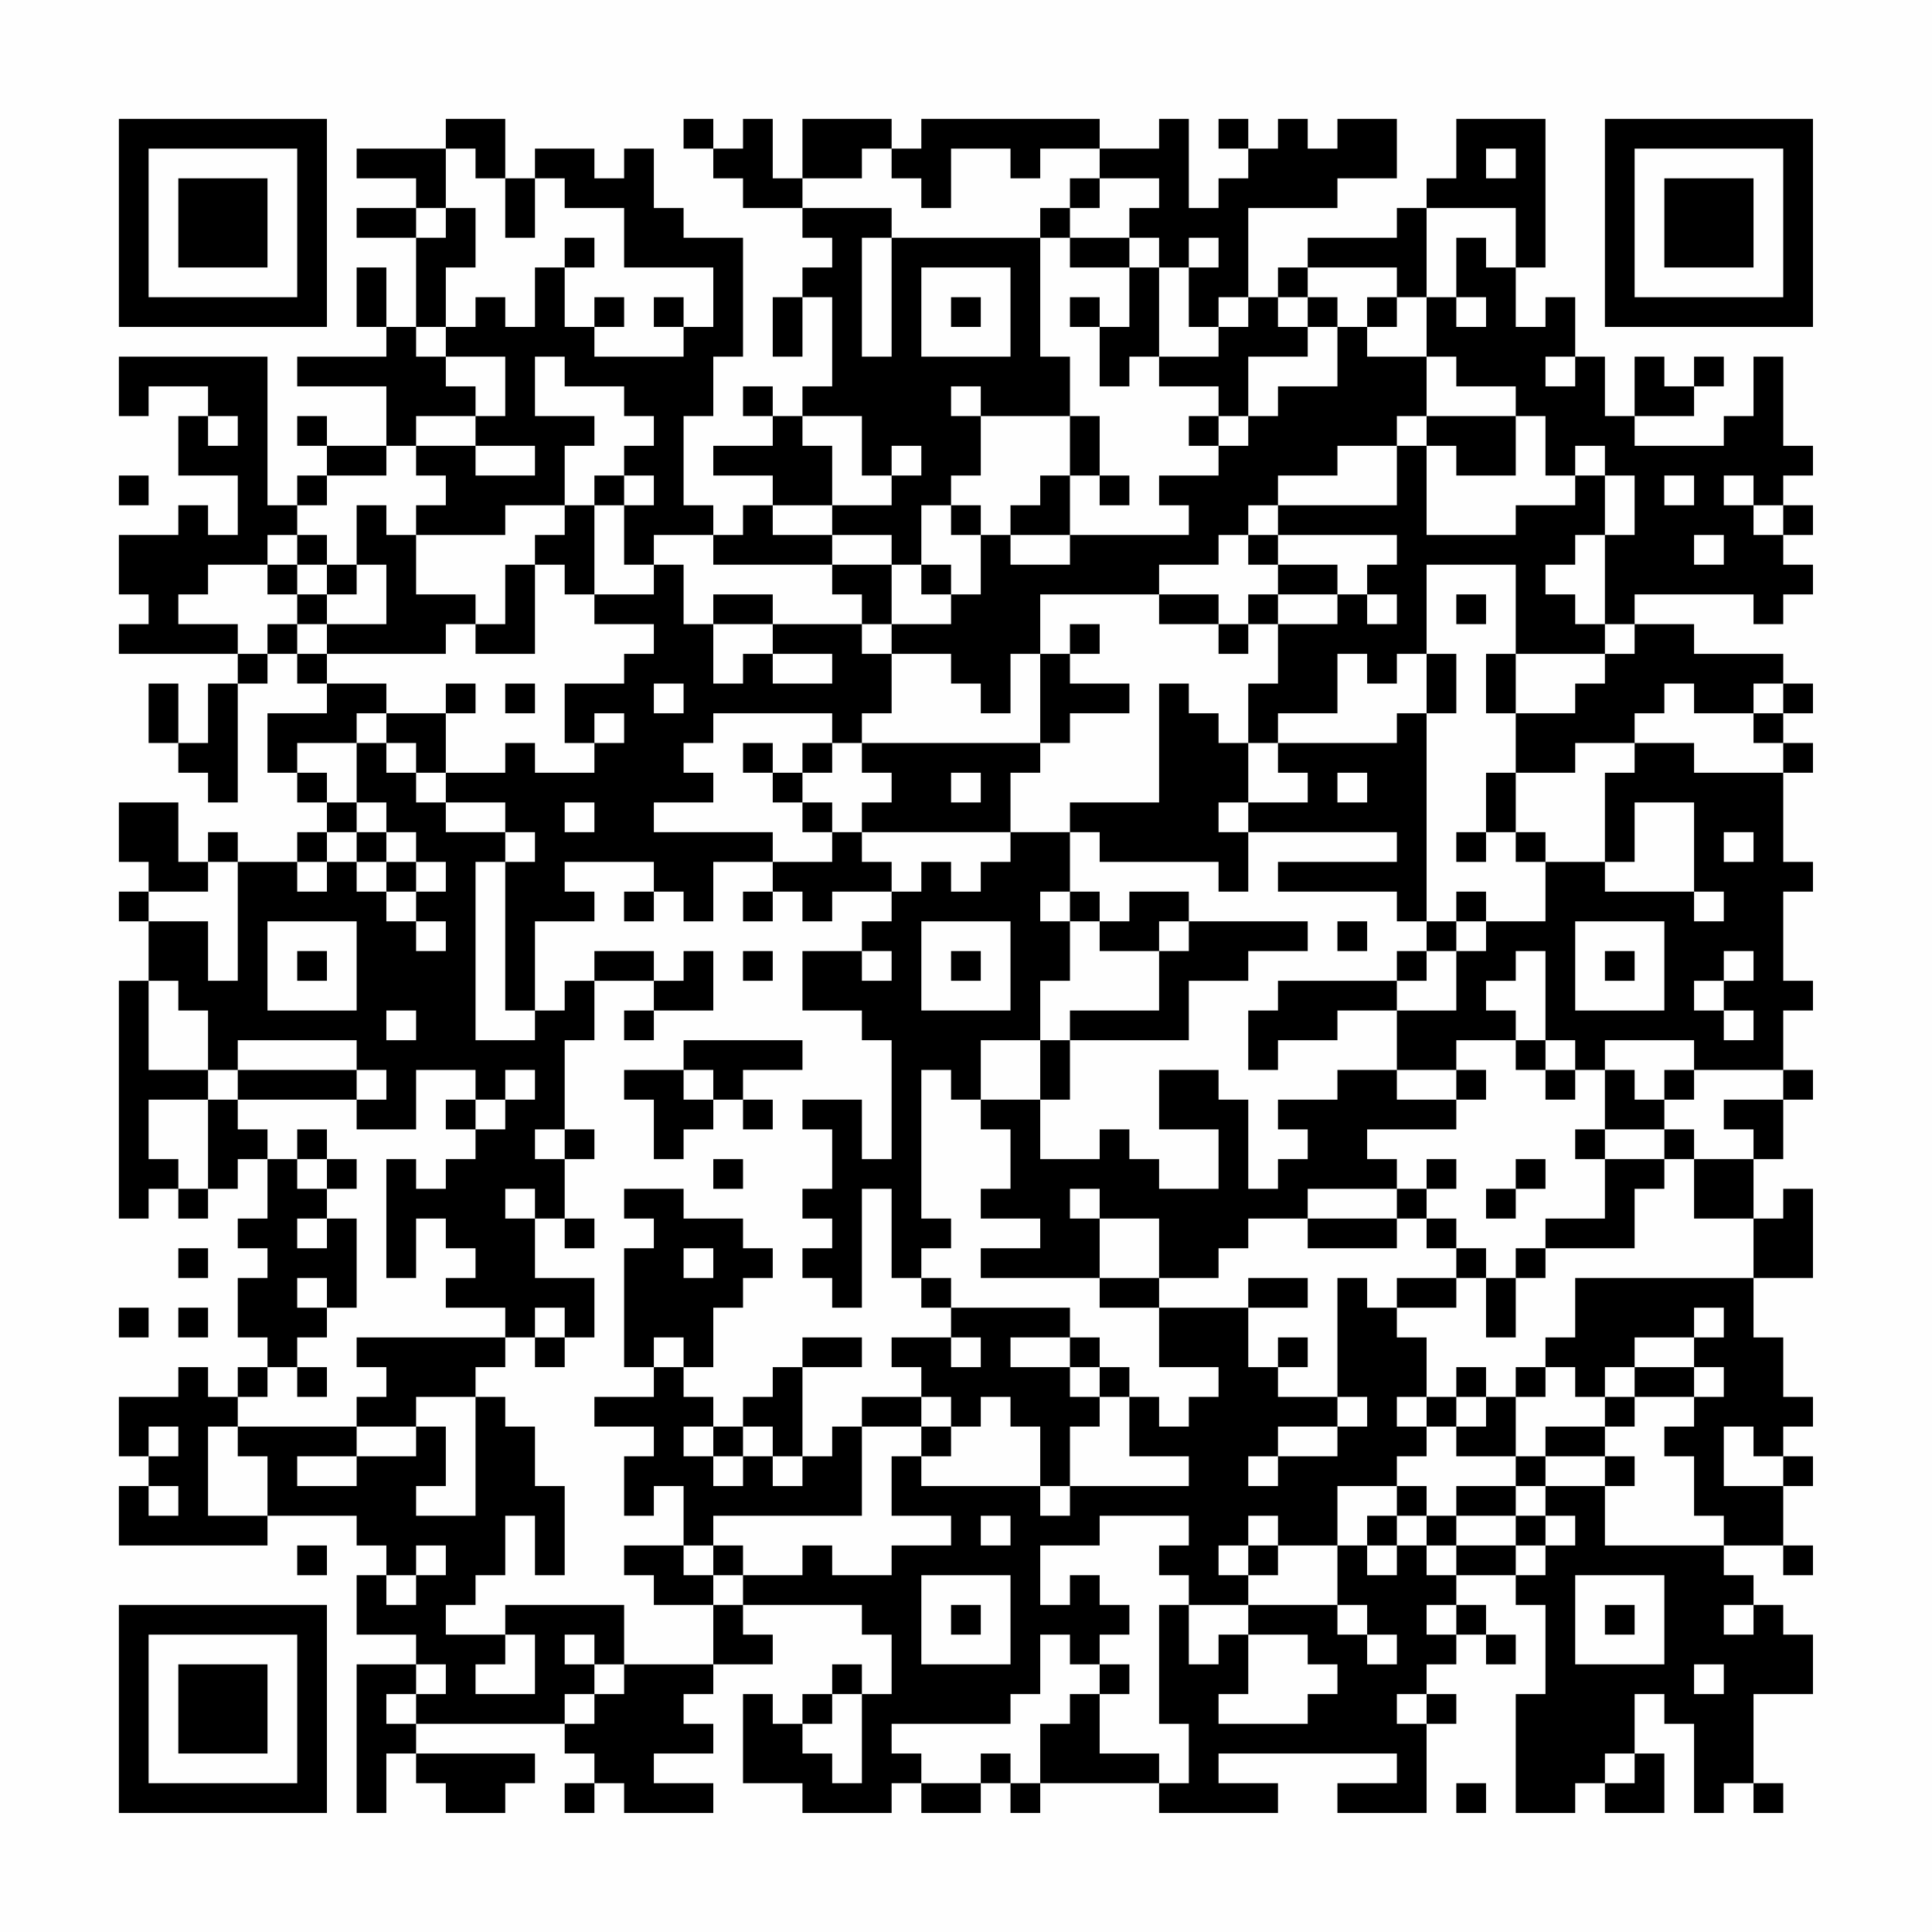 <?xml version="1.0" encoding="UTF-8"?>
<svg xmlns="http://www.w3.org/2000/svg" version="1.1" width="300" height="300" viewBox="0 0 300 300"><rect x="0" y="0" width="300" height="300" fill="#fefefe"/><g transform="scale(4.615)"><g transform="translate(4,4)"><path fill-rule="evenodd" d="M11 0L11 1L8 1L8 2L10 2L10 3L8 3L8 4L10 4L10 7L9 7L9 5L8 5L8 7L9 7L9 8L6 8L6 9L9 9L9 11L7 11L7 10L6 10L6 11L7 11L7 12L6 12L6 13L5 13L5 8L0 8L0 10L1 10L1 9L3 9L3 10L2 10L2 12L4 12L4 14L3 14L3 13L2 13L2 14L0 14L0 16L1 16L1 17L0 17L0 18L4 18L4 19L3 19L3 21L2 21L2 19L1 19L1 21L2 21L2 22L3 22L3 23L4 23L4 19L5 19L5 18L6 18L6 19L7 19L7 20L5 20L5 22L6 22L6 23L7 23L7 24L6 24L6 25L4 25L4 24L3 24L3 25L2 25L2 23L0 23L0 25L1 25L1 26L0 26L0 27L1 27L1 29L0 29L0 37L1 37L1 36L2 36L2 37L3 37L3 36L4 36L4 35L5 35L5 37L4 37L4 38L5 38L5 39L4 39L4 41L5 41L5 42L4 42L4 43L3 43L3 42L2 42L2 43L0 43L0 45L1 45L1 46L0 46L0 48L5 48L5 47L8 47L8 48L9 48L9 49L8 49L8 51L10 51L10 52L8 52L8 57L9 57L9 55L10 55L10 56L11 56L11 57L13 57L13 56L14 56L14 55L10 55L10 54L15 54L15 55L16 55L16 56L15 56L15 57L16 57L16 56L17 56L17 57L20 57L20 56L18 56L18 55L20 55L20 54L19 54L19 53L20 53L20 52L22 52L22 51L21 51L21 50L25 50L25 51L26 51L26 53L25 53L25 52L24 52L24 53L23 53L23 54L22 54L22 53L21 53L21 56L23 56L23 57L26 57L26 56L27 56L27 57L29 57L29 56L30 56L30 57L31 57L31 56L35 56L35 57L39 57L39 56L37 56L37 55L43 55L43 56L41 56L41 57L44 57L44 54L45 54L45 53L44 53L44 52L45 52L45 51L46 51L46 52L47 52L47 51L46 51L46 50L45 50L45 49L47 49L47 50L48 50L48 53L47 53L47 57L49 57L49 56L50 56L50 57L52 57L52 55L51 55L51 53L52 53L52 54L53 54L53 57L54 57L54 56L55 56L55 57L56 57L56 56L55 56L55 53L57 53L57 51L56 51L56 50L55 50L55 49L54 49L54 48L56 48L56 49L57 49L57 48L56 48L56 46L57 46L57 45L56 45L56 44L57 44L57 43L56 43L56 41L55 41L55 39L57 39L57 36L56 36L56 37L55 37L55 35L56 35L56 33L57 33L57 32L56 32L56 30L57 30L57 29L56 29L56 26L57 26L57 25L56 25L56 22L57 22L57 21L56 21L56 20L57 20L57 19L56 19L56 18L53 18L53 17L51 17L51 16L55 16L55 17L56 17L56 16L57 16L57 15L56 15L56 14L57 14L57 13L56 13L56 12L57 12L57 11L56 11L56 8L55 8L55 10L54 10L54 11L51 11L51 10L53 10L53 9L54 9L54 8L53 8L53 9L52 9L52 8L51 8L51 10L50 10L50 8L49 8L49 6L48 6L48 7L47 7L47 5L48 5L48 0L45 0L45 2L44 2L44 3L43 3L43 4L40 4L40 5L39 5L39 6L38 6L38 3L41 3L41 2L43 2L43 0L41 0L41 1L40 1L40 0L39 0L39 1L38 1L38 0L37 0L37 1L38 1L38 2L37 2L37 3L36 3L36 0L35 0L35 1L33 1L33 0L27 0L27 1L26 1L26 0L23 0L23 2L22 2L22 0L21 0L21 1L20 1L20 0L19 0L19 1L20 1L20 2L21 2L21 3L23 3L23 4L24 4L24 5L23 5L23 6L22 6L22 8L23 8L23 6L24 6L24 9L23 9L23 10L22 10L22 9L21 9L21 10L22 10L22 11L20 11L20 12L22 12L22 13L21 13L21 14L20 14L20 13L19 13L19 10L20 10L20 8L21 8L21 4L19 4L19 3L18 3L18 1L17 1L17 2L16 2L16 1L14 1L14 2L13 2L13 0ZM11 1L11 3L10 3L10 4L11 4L11 3L12 3L12 5L11 5L11 7L10 7L10 8L11 8L11 9L12 9L12 10L10 10L10 11L9 11L9 12L7 12L7 13L6 13L6 14L5 14L5 15L3 15L3 16L2 16L2 17L4 17L4 18L5 18L5 17L6 17L6 18L7 18L7 19L9 19L9 20L8 20L8 21L6 21L6 22L7 22L7 23L8 23L8 24L7 24L7 25L6 25L6 26L7 26L7 25L8 25L8 26L9 26L9 27L10 27L10 28L11 28L11 27L10 27L10 26L11 26L11 25L10 25L10 24L9 24L9 23L8 23L8 21L9 21L9 22L10 22L10 23L11 23L11 24L13 24L13 25L12 25L12 31L14 31L14 30L15 30L15 29L16 29L16 31L15 31L15 34L14 34L14 35L15 35L15 37L14 37L14 36L13 36L13 37L14 37L14 39L16 39L16 41L15 41L15 40L14 40L14 41L13 41L13 40L11 40L11 39L12 39L12 38L11 38L11 37L10 37L10 39L9 39L9 35L10 35L10 36L11 36L11 35L12 35L12 34L13 34L13 33L14 33L14 32L13 32L13 33L12 33L12 32L10 32L10 34L8 34L8 33L9 33L9 32L8 32L8 31L4 31L4 32L3 32L3 30L2 30L2 29L1 29L1 32L3 32L3 33L1 33L1 35L2 35L2 36L3 36L3 33L4 33L4 34L5 34L5 35L6 35L6 36L7 36L7 37L6 37L6 38L7 38L7 37L8 37L8 40L7 40L7 39L6 39L6 40L7 40L7 41L6 41L6 42L5 42L5 43L4 43L4 44L3 44L3 47L5 47L5 45L4 45L4 44L8 44L8 45L6 45L6 46L8 46L8 45L10 45L10 44L11 44L11 46L10 46L10 47L12 47L12 43L13 43L13 44L14 44L14 46L15 46L15 49L14 49L14 47L13 47L13 49L12 49L12 50L11 50L11 51L13 51L13 52L12 52L12 53L14 53L14 51L13 51L13 50L17 50L17 52L16 52L16 51L15 51L15 52L16 52L16 53L15 53L15 54L16 54L16 53L17 53L17 52L20 52L20 50L21 50L21 49L23 49L23 48L24 48L24 49L26 49L26 48L28 48L28 47L26 47L26 45L27 45L27 46L31 46L31 47L32 47L32 46L36 46L36 45L34 45L34 43L35 43L35 44L36 44L36 43L37 43L37 42L35 42L35 40L38 40L38 42L39 42L39 43L41 43L41 44L39 44L39 45L38 45L38 46L39 46L39 45L41 45L41 44L42 44L42 43L41 43L41 39L42 39L42 40L43 40L43 41L44 41L44 43L43 43L43 44L44 44L44 45L43 45L43 46L41 46L41 48L39 48L39 47L38 47L38 48L37 48L37 49L38 49L38 50L36 50L36 49L35 49L35 48L36 48L36 47L33 47L33 48L31 48L31 50L32 50L32 49L33 49L33 50L34 50L34 51L33 51L33 52L32 52L32 51L31 51L31 53L30 53L30 54L26 54L26 55L27 55L27 56L29 56L29 55L30 55L30 56L31 56L31 54L32 54L32 53L33 53L33 55L35 55L35 56L36 56L36 54L35 54L35 50L36 50L36 52L37 52L37 51L38 51L38 53L37 53L37 54L40 54L40 53L41 53L41 52L40 52L40 51L38 51L38 50L41 50L41 51L42 51L42 52L43 52L43 51L42 51L42 50L41 50L41 48L42 48L42 49L43 49L43 48L44 48L44 49L45 49L45 48L47 48L47 49L48 49L48 48L49 48L49 47L48 47L48 46L50 46L50 48L54 48L54 47L53 47L53 45L52 45L52 44L53 44L53 43L54 43L54 42L53 42L53 41L54 41L54 40L53 40L53 41L51 41L51 42L50 42L50 43L49 43L49 42L48 42L48 41L49 41L49 39L55 39L55 37L53 37L53 35L55 35L55 34L54 34L54 33L56 33L56 32L53 32L53 31L50 31L50 32L49 32L49 31L48 31L48 28L47 28L47 29L46 29L46 30L47 30L47 31L45 31L45 32L43 32L43 30L45 30L45 28L46 28L46 27L48 27L48 25L50 25L50 26L53 26L53 27L54 27L54 26L53 26L53 23L51 23L51 25L50 25L50 22L51 22L51 21L53 21L53 22L56 22L56 21L55 21L55 20L56 20L56 19L55 19L55 20L53 20L53 19L52 19L52 20L51 20L51 21L49 21L49 22L47 22L47 20L49 20L49 19L50 19L50 18L51 18L51 17L50 17L50 14L51 14L51 12L50 12L50 11L49 11L49 12L48 12L48 10L47 10L47 9L45 9L45 8L44 8L44 6L45 6L45 7L46 7L46 6L45 6L45 4L46 4L46 5L47 5L47 3L44 3L44 6L43 6L43 5L40 5L40 6L39 6L39 7L40 7L40 8L38 8L38 10L37 10L37 9L35 9L35 8L37 8L37 7L38 7L38 6L37 6L37 7L36 7L36 5L37 5L37 4L36 4L36 5L35 5L35 4L34 4L34 3L35 3L35 2L33 2L33 1L31 1L31 2L30 2L30 1L28 1L28 3L27 3L27 2L26 2L26 1L25 1L25 2L23 2L23 3L26 3L26 4L25 4L25 8L26 8L26 4L31 4L31 8L32 8L32 10L29 10L29 9L28 9L28 10L29 10L29 12L28 12L28 13L27 13L27 15L26 15L26 14L24 14L24 13L26 13L26 12L27 12L27 11L26 11L26 12L25 12L25 10L23 10L23 11L24 11L24 13L22 13L22 14L24 14L24 15L20 15L20 14L18 14L18 15L17 15L17 13L18 13L18 12L17 12L17 11L18 11L18 10L17 10L17 9L15 9L15 8L14 8L14 10L16 10L16 11L15 11L15 13L13 13L13 14L10 14L10 13L11 13L11 12L10 12L10 11L12 11L12 12L14 12L14 11L12 11L12 10L13 10L13 8L11 8L11 7L12 7L12 6L13 6L13 7L14 7L14 5L15 5L15 7L16 7L16 8L19 8L19 7L20 7L20 5L17 5L17 3L15 3L15 2L14 2L14 4L13 4L13 2L12 2L12 1ZM46 1L46 2L47 2L47 1ZM32 2L32 3L31 3L31 4L32 4L32 5L34 5L34 7L33 7L33 6L32 6L32 7L33 7L33 9L34 9L34 8L35 8L35 5L34 5L34 4L32 4L32 3L33 3L33 2ZM15 4L15 5L16 5L16 4ZM27 5L27 8L30 8L30 5ZM16 6L16 7L17 7L17 6ZM18 6L18 7L19 7L19 6ZM28 6L28 7L29 7L29 6ZM40 6L40 7L41 7L41 9L39 9L39 10L38 10L38 11L37 11L37 10L36 10L36 11L37 11L37 12L35 12L35 13L36 13L36 14L32 14L32 12L33 12L33 13L34 13L34 12L33 12L33 10L32 10L32 12L31 12L31 13L30 13L30 14L29 14L29 13L28 13L28 14L29 14L29 16L28 16L28 15L27 15L27 16L28 16L28 17L26 17L26 15L24 15L24 16L25 16L25 17L22 17L22 16L20 16L20 17L19 17L19 15L18 15L18 16L16 16L16 13L17 13L17 12L16 12L16 13L15 13L15 14L14 14L14 15L13 15L13 17L12 17L12 16L10 16L10 14L9 14L9 13L8 13L8 15L7 15L7 14L6 14L6 15L5 15L5 16L6 16L6 17L7 17L7 18L11 18L11 17L12 17L12 18L14 18L14 15L15 15L15 16L16 16L16 17L18 17L18 18L17 18L17 19L15 19L15 21L16 21L16 22L14 22L14 21L13 21L13 22L11 22L11 20L12 20L12 19L11 19L11 20L9 20L9 21L10 21L10 22L11 22L11 23L13 23L13 24L14 24L14 25L13 25L13 30L14 30L14 27L16 27L16 26L15 26L15 25L18 25L18 26L17 26L17 27L18 27L18 26L19 26L19 27L20 27L20 25L22 25L22 26L21 26L21 27L22 27L22 26L23 26L23 27L24 27L24 26L26 26L26 27L25 27L25 28L23 28L23 30L25 30L25 31L26 31L26 35L25 35L25 33L23 33L23 34L24 34L24 36L23 36L23 37L24 37L24 38L23 38L23 39L24 39L24 40L25 40L25 36L26 36L26 39L27 39L27 40L28 40L28 41L26 41L26 42L27 42L27 43L25 43L25 44L24 44L24 45L23 45L23 42L25 42L25 41L23 41L23 42L22 42L22 43L21 43L21 44L20 44L20 43L19 43L19 42L20 42L20 40L21 40L21 39L22 39L22 38L21 38L21 37L19 37L19 36L17 36L17 37L18 37L18 38L17 38L17 42L18 42L18 43L16 43L16 44L18 44L18 45L17 45L17 47L18 47L18 46L19 46L19 48L17 48L17 49L18 49L18 50L20 50L20 49L21 49L21 48L20 48L20 47L25 47L25 44L27 44L27 45L28 45L28 44L29 44L29 43L30 43L30 44L31 44L31 46L32 46L32 44L33 44L33 43L34 43L34 42L33 42L33 41L32 41L32 40L28 40L28 39L27 39L27 38L28 38L28 37L27 37L27 32L28 32L28 33L29 33L29 34L30 34L30 36L29 36L29 37L31 37L31 38L29 38L29 39L33 39L33 40L35 40L35 39L37 39L37 38L38 38L38 37L40 37L40 38L43 38L43 37L44 37L44 38L45 38L45 39L43 39L43 40L45 40L45 39L46 39L46 41L47 41L47 39L48 39L48 38L51 38L51 36L52 36L52 35L53 35L53 34L52 34L52 33L53 33L53 32L52 32L52 33L51 33L51 32L50 32L50 34L49 34L49 35L50 35L50 37L48 37L48 38L47 38L47 39L46 39L46 38L45 38L45 37L44 37L44 36L45 36L45 35L44 35L44 36L43 36L43 35L42 35L42 34L45 34L45 33L46 33L46 32L45 32L45 33L43 33L43 32L41 32L41 33L39 33L39 34L40 34L40 35L39 35L39 36L38 36L38 33L37 33L37 32L35 32L35 34L37 34L37 36L35 36L35 35L34 35L34 34L33 34L33 35L31 35L31 33L32 33L32 31L36 31L36 29L38 29L38 28L40 28L40 27L36 27L36 26L34 26L34 27L33 27L33 26L32 26L32 24L33 24L33 25L37 25L37 26L38 26L38 24L43 24L43 25L39 25L39 26L43 26L43 27L44 27L44 28L43 28L43 29L39 29L39 30L38 30L38 32L39 32L39 31L41 31L41 30L43 30L43 29L44 29L44 28L45 28L45 27L46 27L46 26L45 26L45 27L44 27L44 20L45 20L45 18L44 18L44 15L47 15L47 18L46 18L46 20L47 20L47 18L50 18L50 17L49 17L49 16L48 16L48 15L49 15L49 14L50 14L50 12L49 12L49 13L47 13L47 14L44 14L44 11L45 11L45 12L47 12L47 10L44 10L44 8L42 8L42 7L43 7L43 6L42 6L42 7L41 7L41 6ZM48 8L48 9L49 9L49 8ZM3 10L3 11L4 11L4 10ZM43 10L43 11L41 11L41 12L39 12L39 13L38 13L38 14L37 14L37 15L35 15L35 16L31 16L31 18L30 18L30 20L29 20L29 19L28 19L28 18L26 18L26 17L25 17L25 18L26 18L26 20L25 20L25 21L24 21L24 20L20 20L20 21L19 21L19 22L20 22L20 23L18 23L18 24L22 24L22 25L24 25L24 24L25 24L25 25L26 25L26 26L27 26L27 25L28 25L28 26L29 26L29 25L30 25L30 24L32 24L32 23L35 23L35 19L36 19L36 20L37 20L37 21L38 21L38 23L37 23L37 24L38 24L38 23L40 23L40 22L39 22L39 21L43 21L43 20L44 20L44 18L43 18L43 19L42 19L42 18L41 18L41 20L39 20L39 21L38 21L38 19L39 19L39 17L41 17L41 16L42 16L42 17L43 17L43 16L42 16L42 15L43 15L43 14L39 14L39 13L43 13L43 11L44 11L44 10ZM0 12L0 13L1 13L1 12ZM52 12L52 13L53 13L53 12ZM54 12L54 13L55 13L55 14L56 14L56 13L55 13L55 12ZM30 14L30 15L32 15L32 14ZM38 14L38 15L39 15L39 16L38 16L38 17L37 17L37 16L35 16L35 17L37 17L37 18L38 18L38 17L39 17L39 16L41 16L41 15L39 15L39 14ZM53 14L53 15L54 15L54 14ZM6 15L6 16L7 16L7 17L9 17L9 15L8 15L8 16L7 16L7 15ZM45 16L45 17L46 17L46 16ZM20 17L20 19L21 19L21 18L22 18L22 19L24 19L24 18L22 18L22 17ZM32 17L32 18L31 18L31 21L25 21L25 22L26 22L26 23L25 23L25 24L30 24L30 22L31 22L31 21L32 21L32 20L34 20L34 19L32 19L32 18L33 18L33 17ZM13 19L13 20L14 20L14 19ZM18 19L18 20L19 20L19 19ZM16 20L16 21L17 21L17 20ZM21 21L21 22L22 22L22 23L23 23L23 24L24 24L24 23L23 23L23 22L24 22L24 21L23 21L23 22L22 22L22 21ZM28 22L28 23L29 23L29 22ZM41 22L41 23L42 23L42 22ZM46 22L46 24L45 24L45 25L46 25L46 24L47 24L47 25L48 25L48 24L47 24L47 22ZM15 23L15 24L16 24L16 23ZM8 24L8 25L9 25L9 26L10 26L10 25L9 25L9 24ZM54 24L54 25L55 25L55 24ZM3 25L3 26L1 26L1 27L3 27L3 29L4 29L4 25ZM31 26L31 27L32 27L32 29L31 29L31 31L29 31L29 33L31 33L31 31L32 31L32 30L35 30L35 28L36 28L36 27L35 27L35 28L33 28L33 27L32 27L32 26ZM5 27L5 30L8 30L8 27ZM27 27L27 30L30 30L30 27ZM41 27L41 28L42 28L42 27ZM49 27L49 30L52 30L52 27ZM6 28L6 29L7 29L7 28ZM16 28L16 29L18 29L18 30L17 30L17 31L18 31L18 30L20 30L20 28L19 28L19 29L18 29L18 28ZM21 28L21 29L22 29L22 28ZM25 28L25 29L26 29L26 28ZM28 28L28 29L29 29L29 28ZM50 28L50 29L51 29L51 28ZM54 28L54 29L53 29L53 30L54 30L54 31L55 31L55 30L54 30L54 29L55 29L55 28ZM9 30L9 31L10 31L10 30ZM19 31L19 32L17 32L17 33L18 33L18 35L19 35L19 34L20 34L20 33L21 33L21 34L22 34L22 33L21 33L21 32L23 32L23 31ZM47 31L47 32L48 32L48 33L49 33L49 32L48 32L48 31ZM4 32L4 33L8 33L8 32ZM19 32L19 33L20 33L20 32ZM11 33L11 34L12 34L12 33ZM6 34L6 35L7 35L7 36L8 36L8 35L7 35L7 34ZM15 34L15 35L16 35L16 34ZM50 34L50 35L52 35L52 34ZM20 35L20 36L21 36L21 35ZM47 35L47 36L46 36L46 37L47 37L47 36L48 36L48 35ZM32 36L32 37L33 37L33 39L35 39L35 37L33 37L33 36ZM40 36L40 37L43 37L43 36ZM15 37L15 38L16 38L16 37ZM2 38L2 39L3 39L3 38ZM19 38L19 39L20 39L20 38ZM38 39L38 40L40 40L40 39ZM0 40L0 41L1 41L1 40ZM2 40L2 41L3 41L3 40ZM8 41L8 42L9 42L9 43L8 43L8 44L10 44L10 43L12 43L12 42L13 42L13 41ZM14 41L14 42L15 42L15 41ZM18 41L18 42L19 42L19 41ZM28 41L28 42L29 42L29 41ZM30 41L30 42L32 42L32 43L33 43L33 42L32 42L32 41ZM39 41L39 42L40 42L40 41ZM6 42L6 43L7 43L7 42ZM45 42L45 43L44 43L44 44L45 44L45 45L47 45L47 46L45 46L45 47L44 47L44 46L43 46L43 47L42 47L42 48L43 48L43 47L44 47L44 48L45 48L45 47L47 47L47 48L48 48L48 47L47 47L47 46L48 46L48 45L50 45L50 46L51 46L51 45L50 45L50 44L51 44L51 43L53 43L53 42L51 42L51 43L50 43L50 44L48 44L48 45L47 45L47 43L48 43L48 42L47 42L47 43L46 43L46 42ZM27 43L27 44L28 44L28 43ZM45 43L45 44L46 44L46 43ZM1 44L1 45L2 45L2 44ZM19 44L19 45L20 45L20 46L21 46L21 45L22 45L22 46L23 46L23 45L22 45L22 44L21 44L21 45L20 45L20 44ZM54 44L54 46L56 46L56 45L55 45L55 44ZM1 46L1 47L2 47L2 46ZM29 47L29 48L30 48L30 47ZM6 48L6 49L7 49L7 48ZM10 48L10 49L9 49L9 50L10 50L10 49L11 49L11 48ZM19 48L19 49L20 49L20 48ZM38 48L38 49L39 49L39 48ZM27 49L27 52L30 52L30 49ZM49 49L49 52L52 52L52 49ZM28 50L28 51L29 51L29 50ZM44 50L44 51L45 51L45 50ZM50 50L50 51L51 51L51 50ZM54 50L54 51L55 51L55 50ZM10 52L10 53L9 53L9 54L10 54L10 53L11 53L11 52ZM33 52L33 53L34 53L34 52ZM53 52L53 53L54 53L54 52ZM24 53L24 54L23 54L23 55L24 55L24 56L25 56L25 53ZM43 53L43 54L44 54L44 53ZM50 55L50 56L51 56L51 55ZM45 56L45 57L46 57L46 56ZM0 0L0 7L7 7L7 0ZM1 1L1 6L6 6L6 1ZM2 2L2 5L5 5L5 2ZM50 0L50 7L57 7L57 0ZM51 1L51 6L56 6L56 1ZM52 2L52 5L55 5L55 2ZM0 50L0 57L7 57L7 50ZM1 51L1 56L6 56L6 51ZM2 52L2 55L5 55L5 52Z" fill="#000000"/></g></g></svg>
